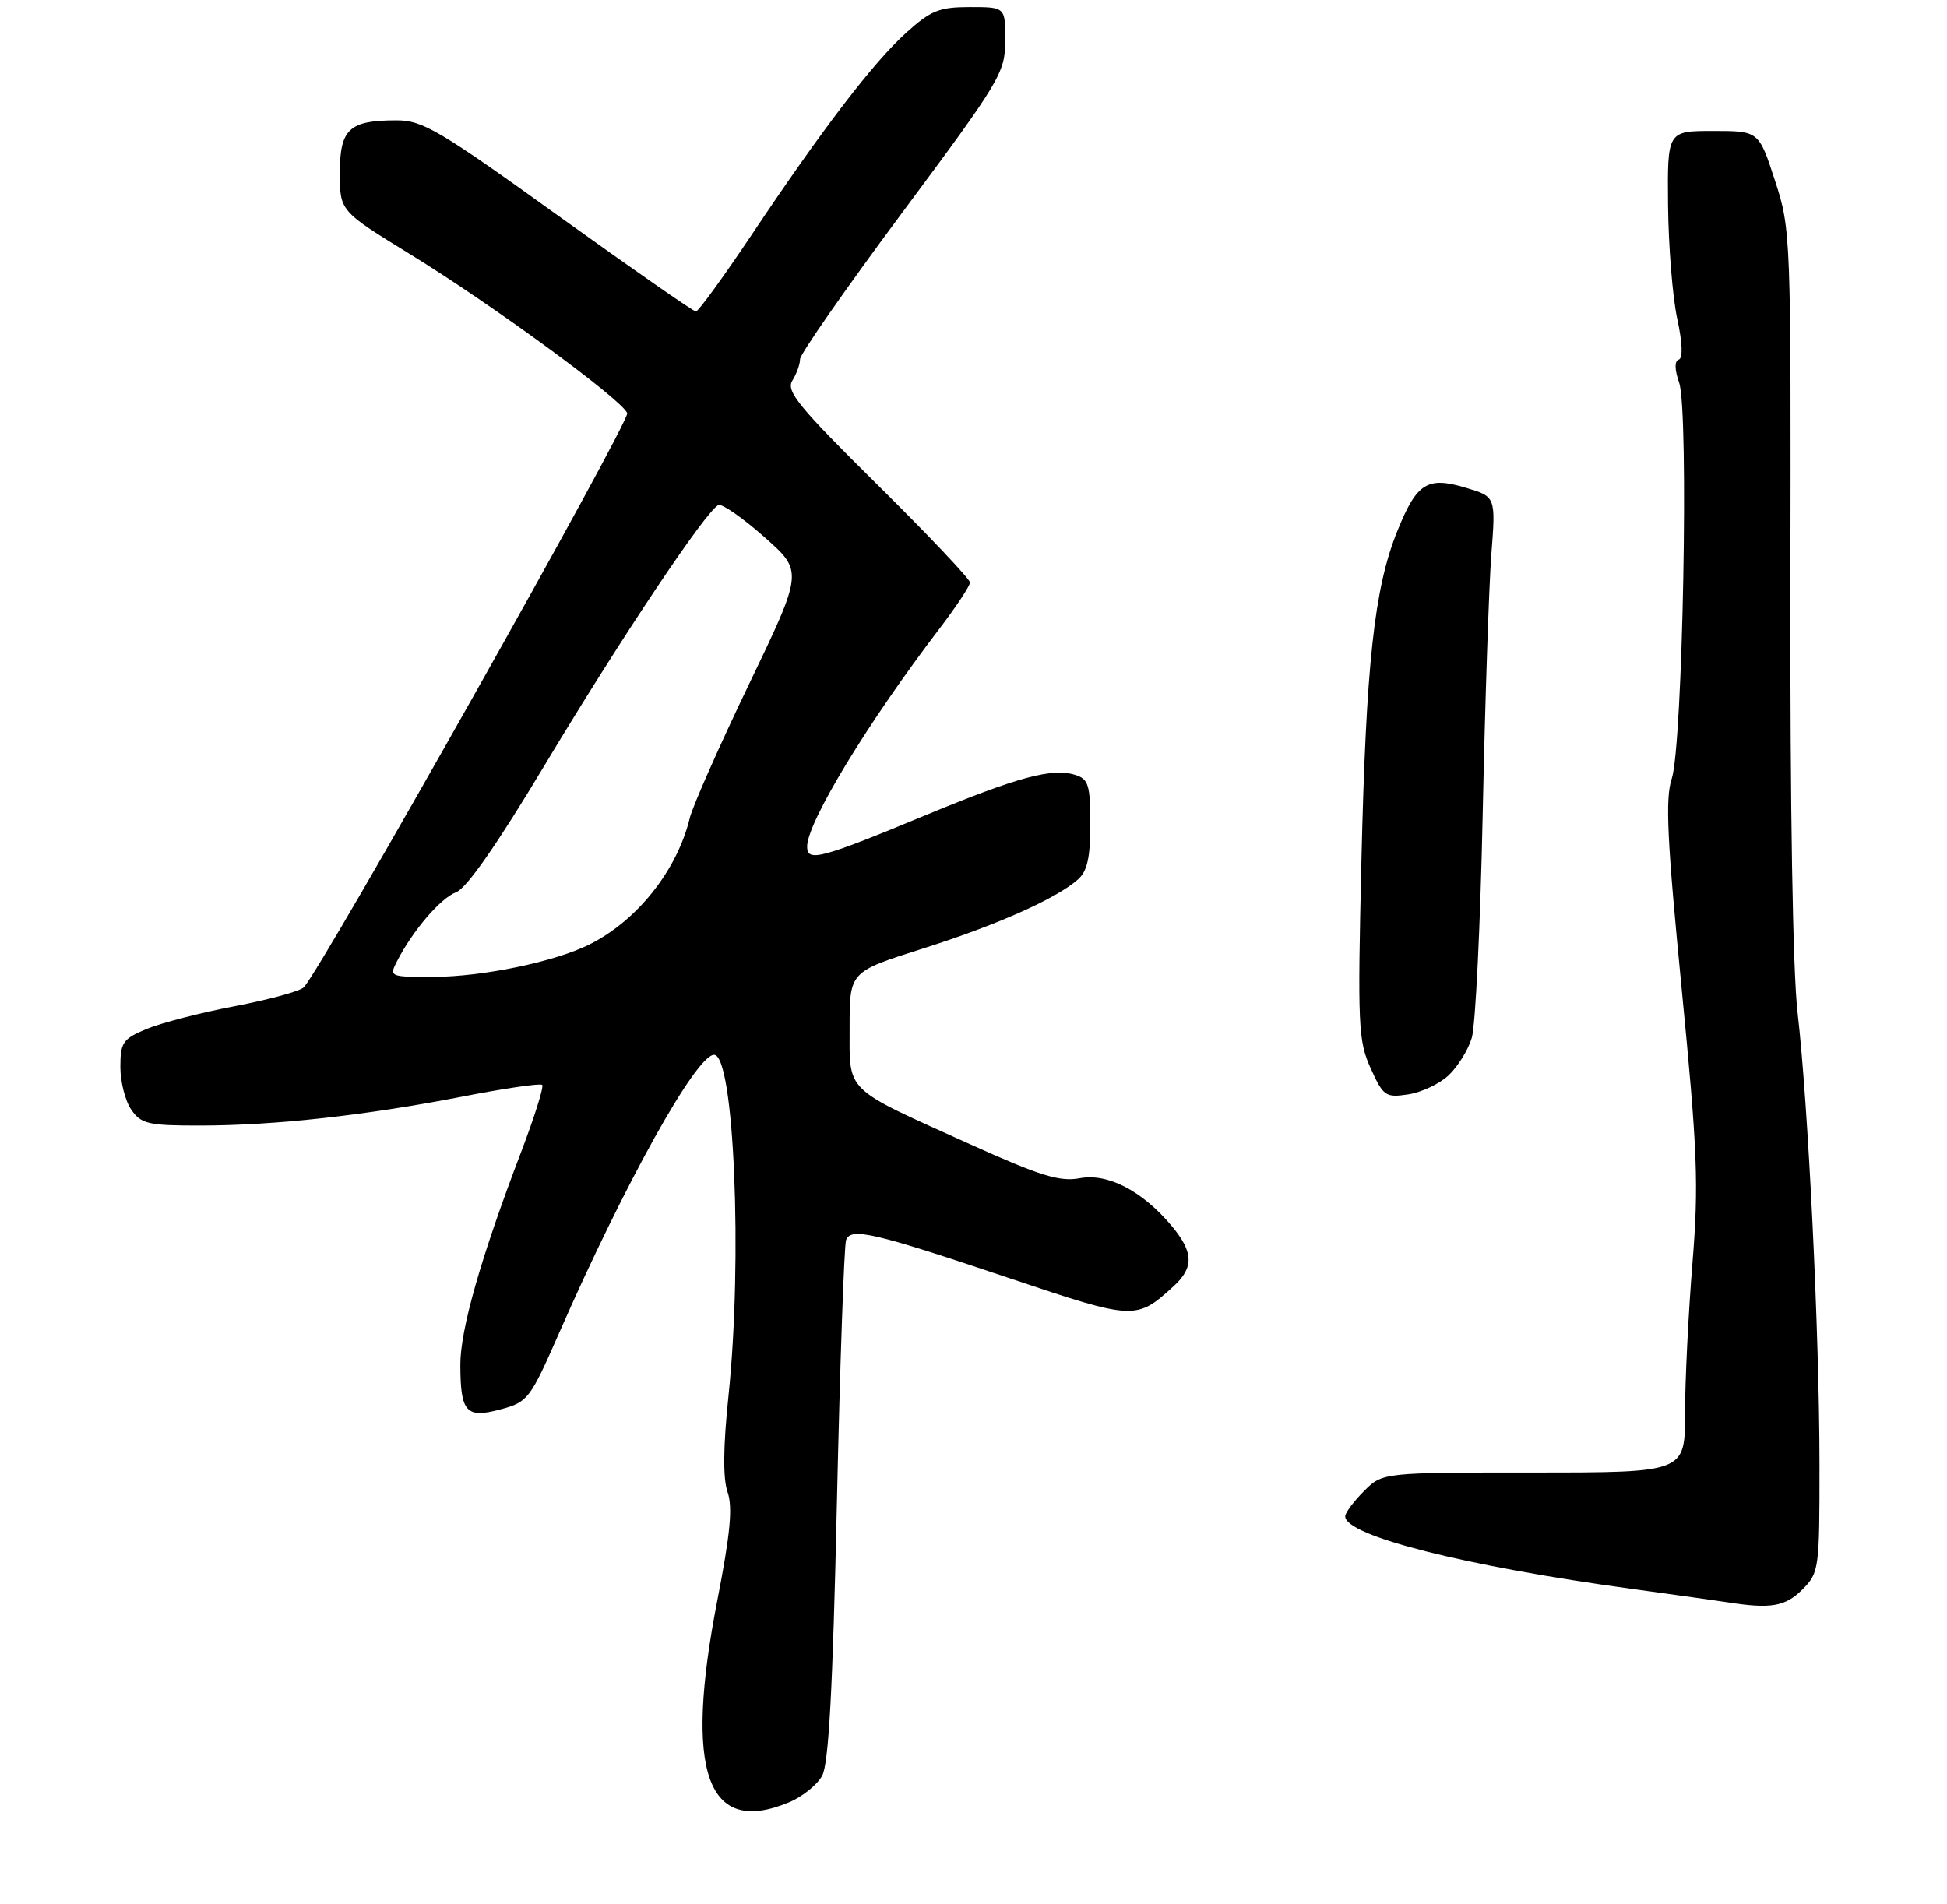 <?xml version="1.0" encoding="UTF-8" standalone="no"?>
<!DOCTYPE svg PUBLIC "-//W3C//DTD SVG 1.1//EN" "http://www.w3.org/Graphics/SVG/1.1/DTD/svg11.dtd" >
<svg xmlns="http://www.w3.org/2000/svg" xmlns:xlink="http://www.w3.org/1999/xlink" version="1.1" viewBox="0 0 275 269">
 <g >
 <path fill="currentColor"
d=" M 111.45 254.58 C 113.31 253.81 115.42 252.12 116.12 250.83 C 117.05 249.14 117.62 238.61 118.20 212.50 C 118.64 192.70 119.23 175.90 119.50 175.17 C 120.18 173.34 123.36 174.08 142.75 180.61 C 160.22 186.48 160.49 186.50 165.75 181.70 C 168.67 179.04 168.59 176.86 165.46 173.13 C 161.30 168.19 156.47 165.69 152.50 166.43 C 149.68 166.96 146.91 166.10 136.95 161.60 C 119.07 153.52 120.00 154.42 120.00 145.11 C 120.00 137.27 120.00 137.27 130.25 134.02 C 140.76 130.69 149.15 126.96 152.25 124.23 C 153.57 123.07 154.00 121.14 154.00 116.41 C 154.00 110.93 153.74 110.05 151.91 109.47 C 148.64 108.43 143.87 109.71 130.71 115.16 C 115.86 121.32 114.00 121.81 114.00 119.58 C 114.00 116.17 122.59 102.03 132.67 88.83 C 135.05 85.71 137.00 82.76 137.00 82.28 C 137.00 81.80 131.11 75.57 123.91 68.45 C 112.79 57.45 110.99 55.24 111.91 53.77 C 112.51 52.81 113.00 51.45 113.00 50.74 C 113.00 50.03 119.51 40.69 127.48 29.97 C 141.31 11.37 141.96 10.29 141.98 5.75 C 142.00 1.00 142.00 1.00 137.00 1.00 C 132.67 1.00 131.48 1.48 128.01 4.61 C 123.33 8.84 116.15 18.22 106.11 33.25 C 102.15 39.16 98.64 44.00 98.29 44.00 C 97.94 44.00 89.21 37.92 78.89 30.50 C 62.04 18.38 59.71 17.00 56.00 17.00 C 49.31 17.00 48.00 18.22 48.00 24.44 C 48.00 29.81 48.00 29.81 57.96 35.93 C 69.55 43.05 87.86 56.46 88.59 58.36 C 89.02 59.50 45.45 136.85 42.90 139.47 C 42.38 140.01 38.01 141.20 33.20 142.12 C 28.38 143.04 22.77 144.49 20.72 145.34 C 17.34 146.75 17.00 147.25 17.00 150.73 C 17.00 152.83 17.70 155.56 18.56 156.78 C 19.95 158.77 20.97 159.00 28.31 158.99 C 38.81 158.98 51.67 157.56 65.31 154.90 C 71.25 153.74 76.33 152.99 76.58 153.25 C 76.84 153.50 75.50 157.75 73.62 162.69 C 67.92 177.61 65.00 187.85 65.02 192.80 C 65.04 199.52 65.83 200.39 70.71 199.08 C 74.57 198.04 74.87 197.64 78.99 188.25 C 88.29 167.05 98.35 149.00 100.86 149.00 C 103.69 149.00 104.91 177.88 102.89 197.20 C 102.14 204.39 102.10 208.83 102.76 210.75 C 103.51 212.89 103.15 216.65 101.32 226.04 C 96.59 250.31 99.83 259.44 111.45 254.58 Z  M 254.55 224.55 C 256.94 222.15 257.00 221.71 256.99 206.80 C 256.98 188.40 255.41 156.10 253.89 143.00 C 253.22 137.19 252.83 113.90 252.88 83.00 C 252.97 33.05 252.95 32.42 250.70 25.50 C 248.42 18.50 248.42 18.50 241.96 18.50 C 235.50 18.50 235.50 18.50 235.60 29.00 C 235.66 34.78 236.24 41.97 236.89 44.99 C 237.64 48.43 237.72 50.59 237.11 50.80 C 236.50 51.00 236.52 52.19 237.17 54.07 C 238.56 58.06 237.68 105.31 236.12 110.00 C 235.19 112.82 235.46 118.55 237.52 139.63 C 239.77 162.68 239.95 167.26 239.04 178.52 C 238.47 185.55 238.00 195.05 238.00 199.65 C 238.00 208.00 238.00 208.00 216.64 208.00 C 195.27 208.00 195.27 208.00 192.64 210.64 C 191.19 212.09 190.00 213.69 190.00 214.19 C 190.00 216.94 207.04 221.25 230.50 224.44 C 236.55 225.27 242.62 226.12 244.00 226.33 C 250.07 227.29 252.15 226.94 254.55 224.55 Z  M 204.61 151.89 C 205.89 150.69 207.37 148.31 207.88 146.60 C 208.40 144.90 209.09 130.68 209.42 115.00 C 209.75 99.32 210.30 82.82 210.64 78.33 C 211.27 70.16 211.27 70.16 207.04 68.90 C 201.58 67.26 200.10 68.20 197.33 75.09 C 194.10 83.15 192.94 93.79 192.29 121.61 C 191.74 144.88 191.84 147.03 193.60 150.91 C 195.38 154.85 195.71 155.07 198.89 154.59 C 200.76 154.31 203.33 153.10 204.61 151.89 Z  M 56.09 135.75 C 58.34 131.39 62.22 126.87 64.44 126.02 C 65.90 125.47 70.24 119.24 76.78 108.33 C 87.69 90.13 99.90 71.86 101.50 71.34 C 102.05 71.17 104.96 73.20 107.97 75.87 C 113.45 80.71 113.45 80.71 105.80 96.63 C 101.59 105.39 97.83 113.89 97.43 115.53 C 95.65 122.91 90.05 129.99 83.30 133.39 C 78.42 135.84 68.22 137.97 61.21 137.99 C 55.02 138.00 54.95 137.97 56.09 135.75 Z "/>
</g>
</svg>